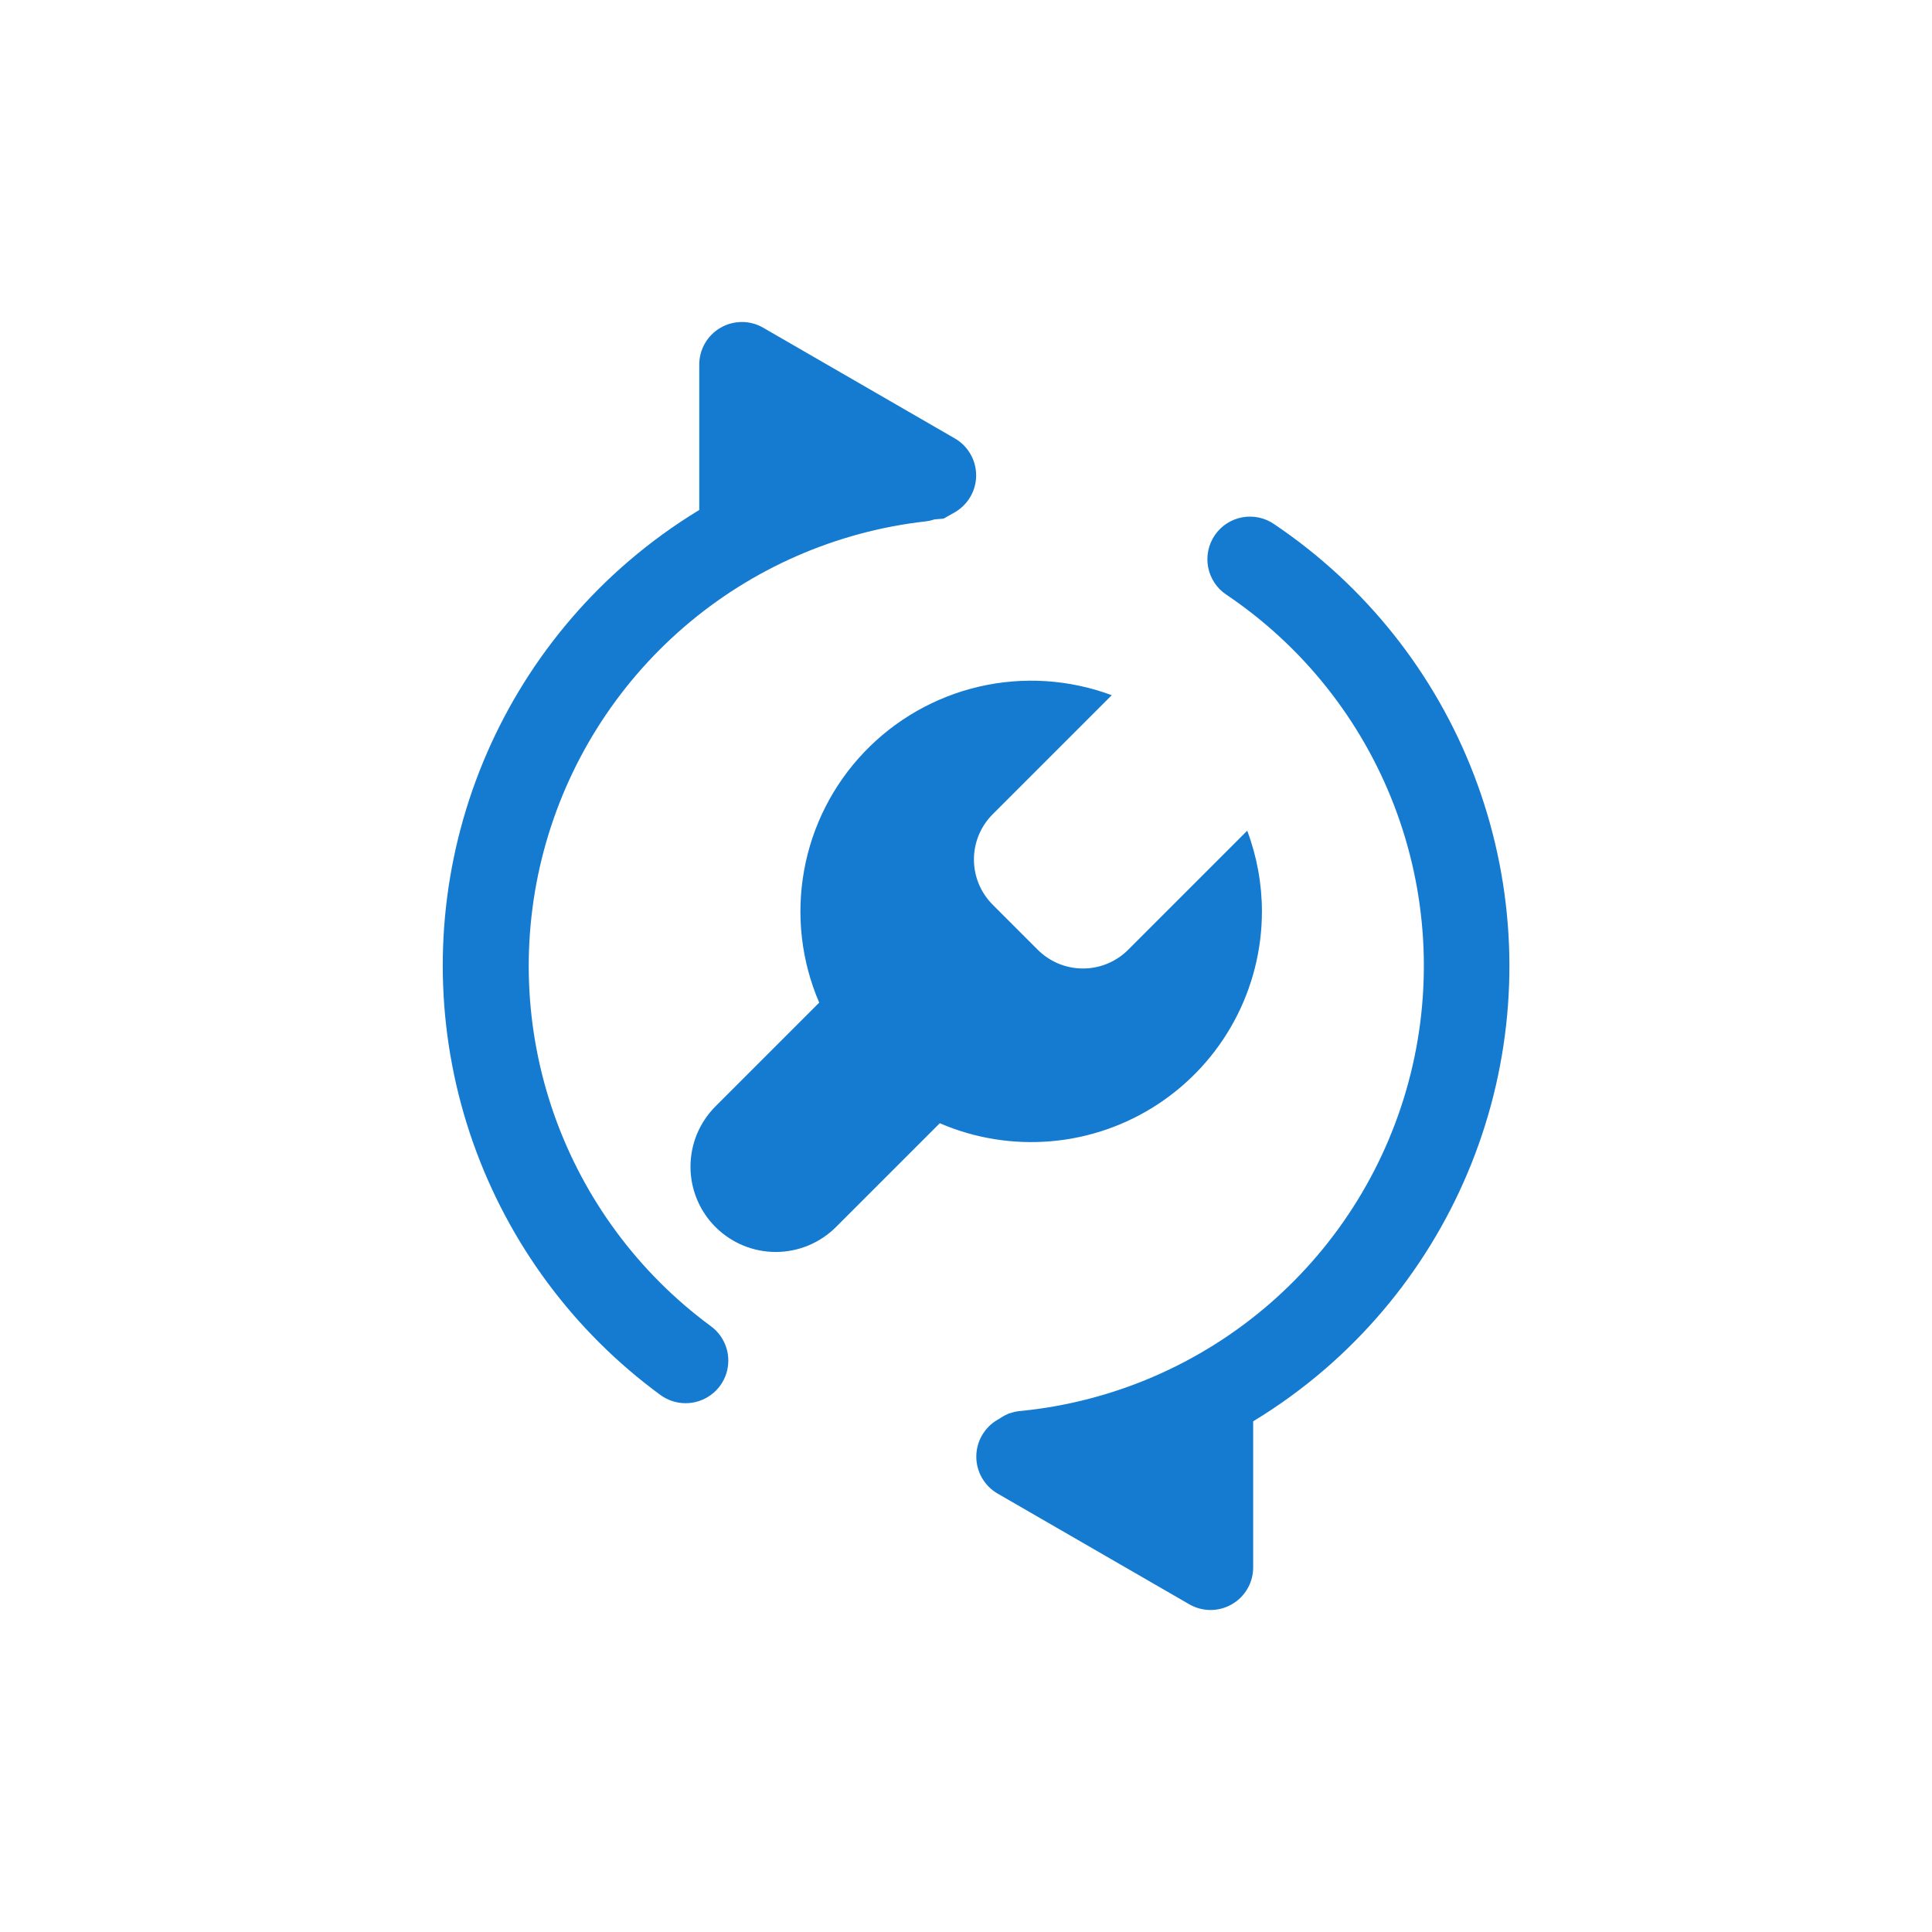 <?xml version="1.0" encoding="UTF-8"?>
<svg width="48px" height="48px" viewBox="0 0 48 48" version="1.1" xmlns="http://www.w3.org/2000/svg" xmlns:xlink="http://www.w3.org/1999/xlink">
    <title>icon</title>
    <g id="页面-1" stroke="none" stroke-width="1" fill="none" fill-rule="evenodd">
        <g id="B-平台产品线产品介绍" transform="translate(-536, -2498)">
            <g id="核心能力" transform="translate(0, 2186)">
                <g id="统一运维" transform="translate(390, 312)">
                    <g id="icon" transform="translate(146, 0)">
                        <rect id="矩形" stroke="#979797" fill="#D8D8D8" opacity="0" x="0" y="0" width="48" height="48"></rect>
                        <path d="M23.725,12.726 L23.444,12.885 C23.369,12.89 23.293,12.897 23.217,12.904 C23.146,12.928 23.071,12.945 22.994,12.954 C20.775,13.206 18.682,14.122 16.991,15.581 C15.299,17.041 14.087,18.976 13.511,21.135 C12.936,23.294 13.024,25.576 13.765,27.684 C14.506,29.791 15.865,31.627 17.664,32.951 C17.844,33.083 17.977,33.269 18.045,33.482 C18.113,33.694 18.111,33.923 18.042,34.135 C17.972,34.346 17.837,34.531 17.656,34.661 C17.475,34.792 17.257,34.862 17.034,34.862 C16.808,34.862 16.587,34.79 16.404,34.655 C14.257,33.08 12.636,30.894 11.751,28.382 C10.867,25.87 10.761,23.15 11.447,20.577 C12.133,18.004 13.579,15.698 15.597,13.96 C16.155,13.479 16.749,13.049 17.373,12.67 L17.373,9.073 C17.37,8.886 17.417,8.702 17.509,8.539 C17.601,8.376 17.735,8.24 17.896,8.146 C18.057,8.051 18.241,8.001 18.428,8 C18.615,7.999 18.799,8.048 18.961,8.142 L23.725,10.894 C23.885,10.987 24.018,11.121 24.111,11.282 C24.204,11.442 24.252,11.625 24.252,11.81 C24.252,11.995 24.204,12.178 24.111,12.338 C24.018,12.499 23.885,12.633 23.725,12.726 Z M25.024,35.138 L25.064,35.116 C25.071,35.115 25.078,35.114 25.085,35.114 C25.183,35.079 25.286,35.058 25.392,35.052 C27.665,34.82 29.81,33.892 31.537,32.397 C33.264,30.901 34.488,28.91 35.043,26.694 C35.597,24.478 35.456,22.145 34.637,20.012 C33.819,17.879 32.363,16.05 30.468,14.774 C30.352,14.697 30.252,14.597 30.174,14.48 C30.097,14.363 30.043,14.232 30.016,14.095 C29.99,13.957 29.991,13.816 30.019,13.679 C30.048,13.541 30.103,13.411 30.182,13.296 C30.261,13.18 30.363,13.081 30.48,13.005 C30.598,12.929 30.73,12.877 30.867,12.852 C31.005,12.827 31.147,12.83 31.284,12.86 C31.42,12.89 31.55,12.947 31.664,13.028 C33.919,14.547 35.651,16.724 36.624,19.263 C37.597,21.801 37.765,24.578 37.105,27.215 C36.444,29.853 34.988,32.223 32.933,34.003 C32.369,34.491 31.767,34.929 31.135,35.312 L31.135,38.942 C31.135,39.128 31.086,39.311 30.993,39.471 C30.9,39.632 30.766,39.766 30.605,39.858 C30.444,39.951 30.262,40 30.076,40 C29.891,40 29.708,39.951 29.547,39.858 L24.783,37.106 C24.623,37.013 24.49,36.879 24.397,36.718 C24.305,36.558 24.256,36.376 24.256,36.19 C24.256,36.005 24.305,35.822 24.397,35.662 C24.49,35.501 24.623,35.367 24.783,35.274 L24.828,35.249 C24.889,35.205 24.955,35.168 25.024,35.138 Z M30.987,20.639 C31.227,21.279 31.351,21.956 31.352,22.64 C31.353,23.59 31.117,24.525 30.667,25.361 C30.216,26.198 29.565,26.909 28.771,27.431 C27.977,27.954 27.066,28.271 26.12,28.353 C25.174,28.436 24.221,28.283 23.349,27.906 L20.771,30.484 C20.374,30.881 19.835,31.105 19.273,31.105 C18.711,31.105 18.173,30.881 17.775,30.484 C17.378,30.087 17.155,29.548 17.155,28.986 C17.155,28.708 17.21,28.432 17.316,28.175 C17.423,27.918 17.579,27.685 17.775,27.488 L20.353,24.91 C19.909,23.879 19.778,22.74 19.976,21.634 C20.173,20.529 20.691,19.506 21.466,18.692 C22.24,17.879 23.236,17.311 24.33,17.058 C25.424,16.806 26.568,16.88 27.621,17.272 L24.662,20.231 C24.364,20.529 24.197,20.933 24.197,21.353 C24.197,21.774 24.364,22.178 24.662,22.476 L25.784,23.598 C26.082,23.895 26.485,24.062 26.906,24.062 C27.327,24.062 27.73,23.895 28.028,23.598 L30.987,20.639 Z" id="形状" fill="#147BD1"></path>
                    </g>
                </g>
            </g>
        </g>
    </g>
</svg>